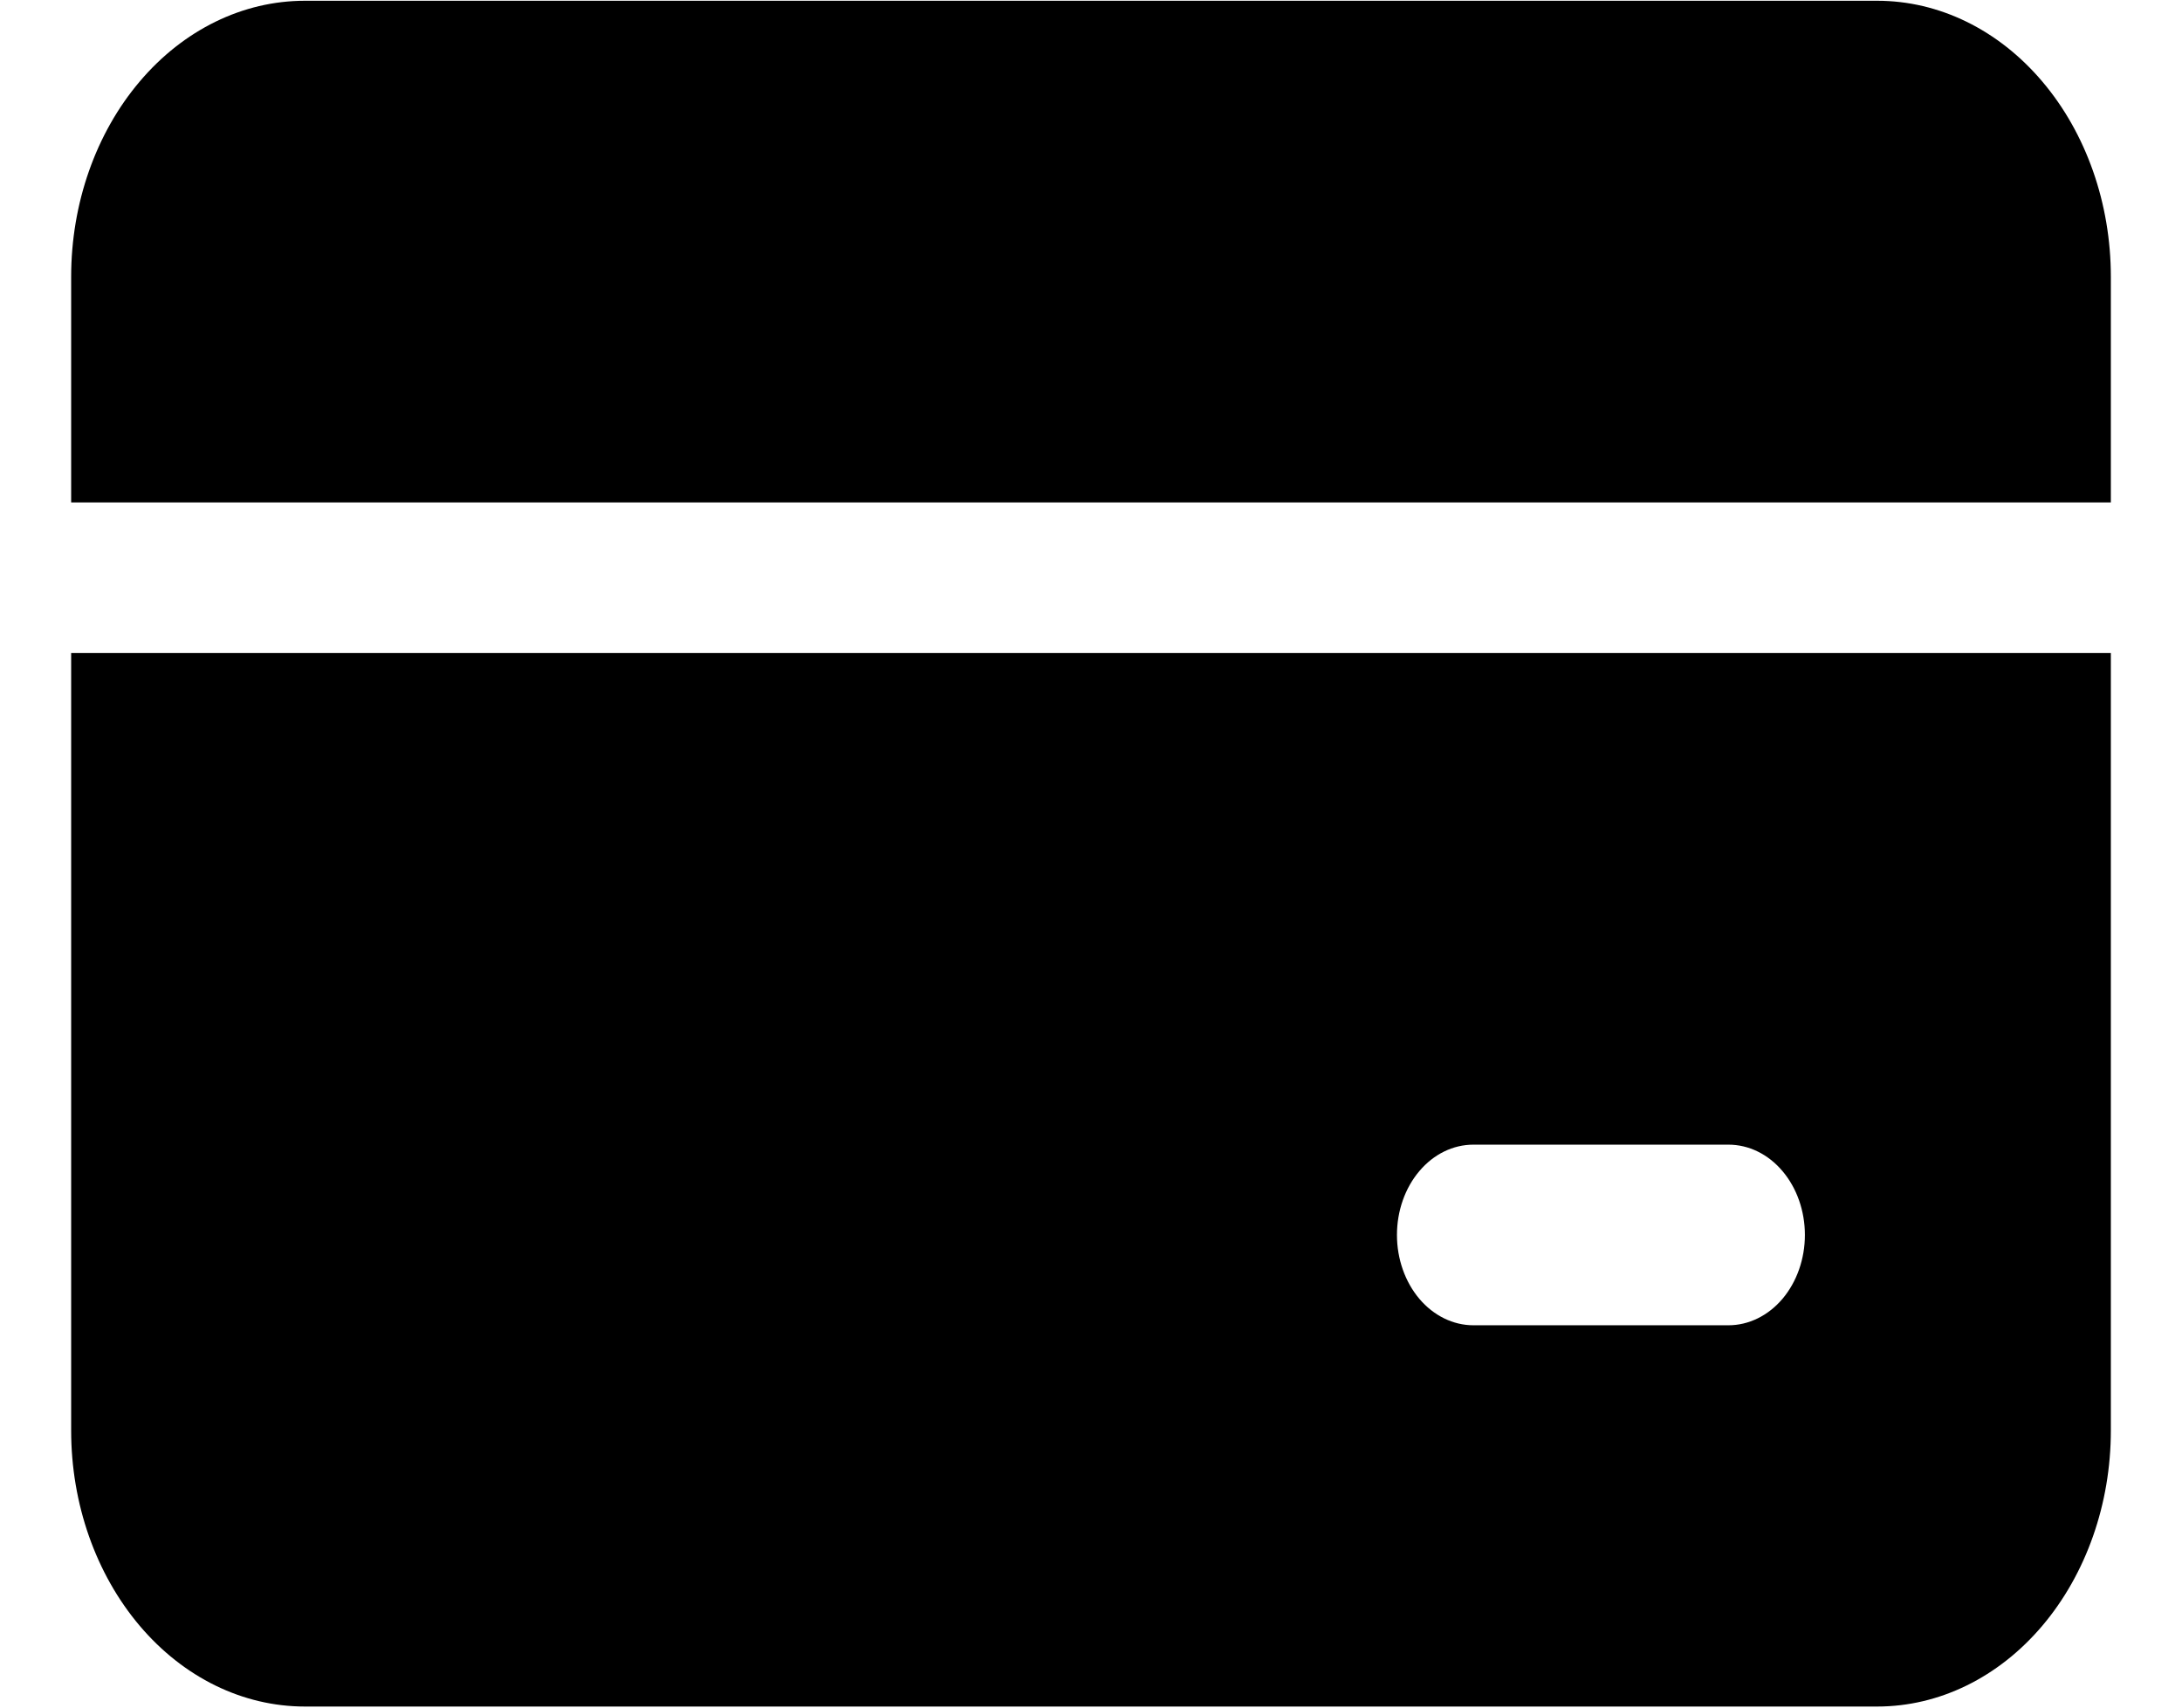 <svg width="23" height="18" viewBox="0 0 23 18" fill="none" xmlns="http://www.w3.org/2000/svg">
<path d="M0.75 2.917C0.75 2.145 1.01 1.405 1.472 0.86C1.934 0.314 2.56 0.008 3.214 0.008H19.787C20.44 0.008 21.066 0.314 21.528 0.86C21.99 1.405 22.25 2.145 22.25 2.917V5.296H0.75V2.917Z" fill="black"/>
<path d="M0.75 6.883H22.25V15.08C22.25 15.852 21.99 16.591 21.528 17.137C21.066 17.683 20.44 17.989 19.787 17.989H3.214C2.56 17.989 1.934 17.683 1.472 17.137C1.01 16.591 0.75 15.852 0.75 15.08V6.883ZM15.531 12.066C15.317 12.066 15.112 12.166 14.961 12.345C14.81 12.523 14.725 12.765 14.725 13.018C14.725 13.27 14.81 13.512 14.961 13.691C15.112 13.869 15.317 13.97 15.531 13.97H18.219C18.433 13.97 18.638 13.869 18.789 13.691C18.94 13.512 19.025 13.27 19.025 13.018C19.025 12.765 18.94 12.523 18.789 12.345C18.638 12.166 18.433 12.066 18.219 12.066H15.531Z" fill="black"/>
</svg>
